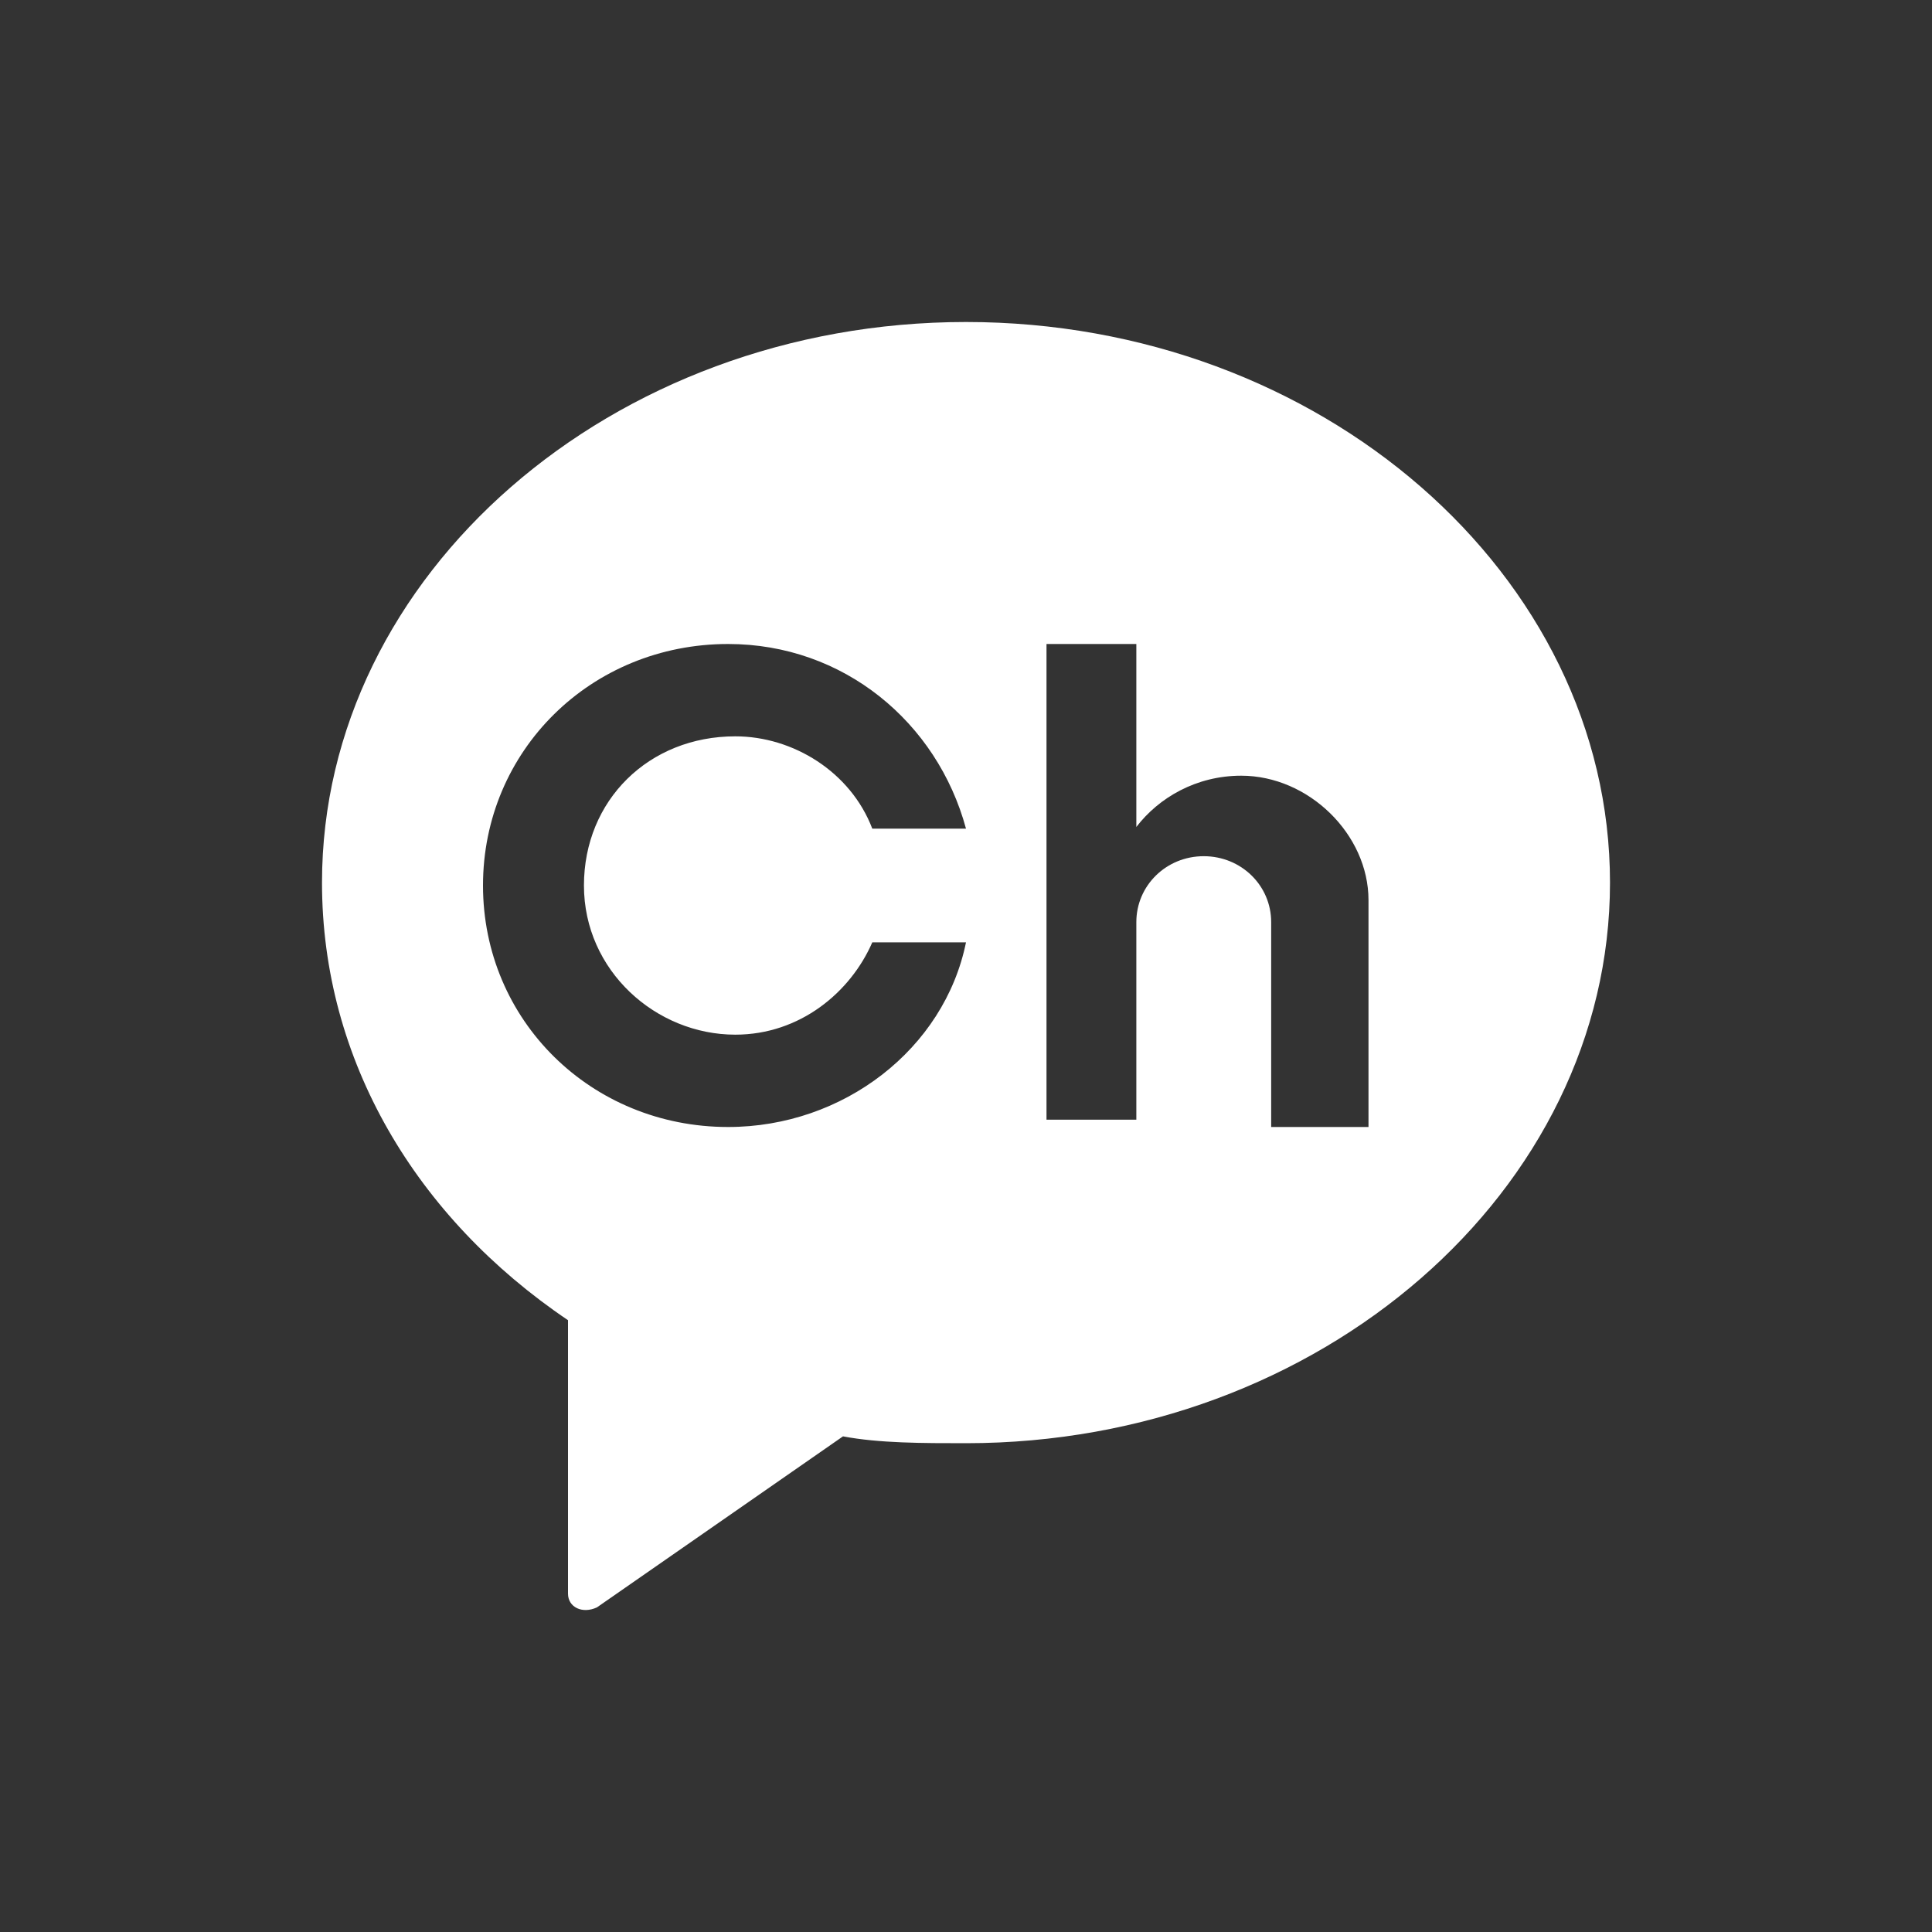<?xml version="1.0" encoding="UTF-8"?>
<svg width="24px" height="24px" viewBox="0 0 24 24" version="1.1" xmlns="http://www.w3.org/2000/svg" xmlns:xlink="http://www.w3.org/1999/xlink">
    <rect x="0" y="0" width="24" height="24" fill="#333333" stroke="none"/>
    <title>social-kakao_channel</title>
    <g id="social-kakao_channel" stroke="none" stroke-width="1" fill="none" fill-rule="evenodd">
        <path d="M12,4 C7.596,4 4,7.142 4,10.964 C4,13.172 5.169,15.126 7.056,16.4 L7.056,19.797 C7.056,19.967 7.236,20.052 7.416,19.967 L10.472,17.843 C10.921,17.928 11.461,17.928 12,17.928 C16.404,17.928 20,14.786 20,10.964 C20,7.142 16.404,4 12,4 Z M9.134,12.853 C9.94,12.853 10.567,12.324 10.836,11.706 L12,11.706 C11.731,13.029 10.478,14 9.045,14 C7.343,14 6,12.676 6,11 C6,9.324 7.343,8 9.045,8 C10.478,8 11.642,8.971 12,10.294 L10.836,10.294 C10.567,9.588 9.851,9.147 9.134,9.147 C8.06,9.147 7.254,9.941 7.254,11 C7.254,12.059 8.149,12.853 9.134,12.853 Z M16.907,14 L15.791,14 L15.791,11.455 C15.791,11 15.419,10.636 14.953,10.636 C14.488,10.636 14.116,11 14.116,11.455 L14.116,13.909 L13,13.909 L13,8 L14.116,8 L14.116,10.273 C14.395,9.909 14.86,9.636 15.419,9.636 C16.256,9.636 17,10.364 17,11.182 L17,14 L16.907,14 Z" id="path-1" fill="#FFFFFF" fill-rule="nonzero"></path>
    </g>
</svg>